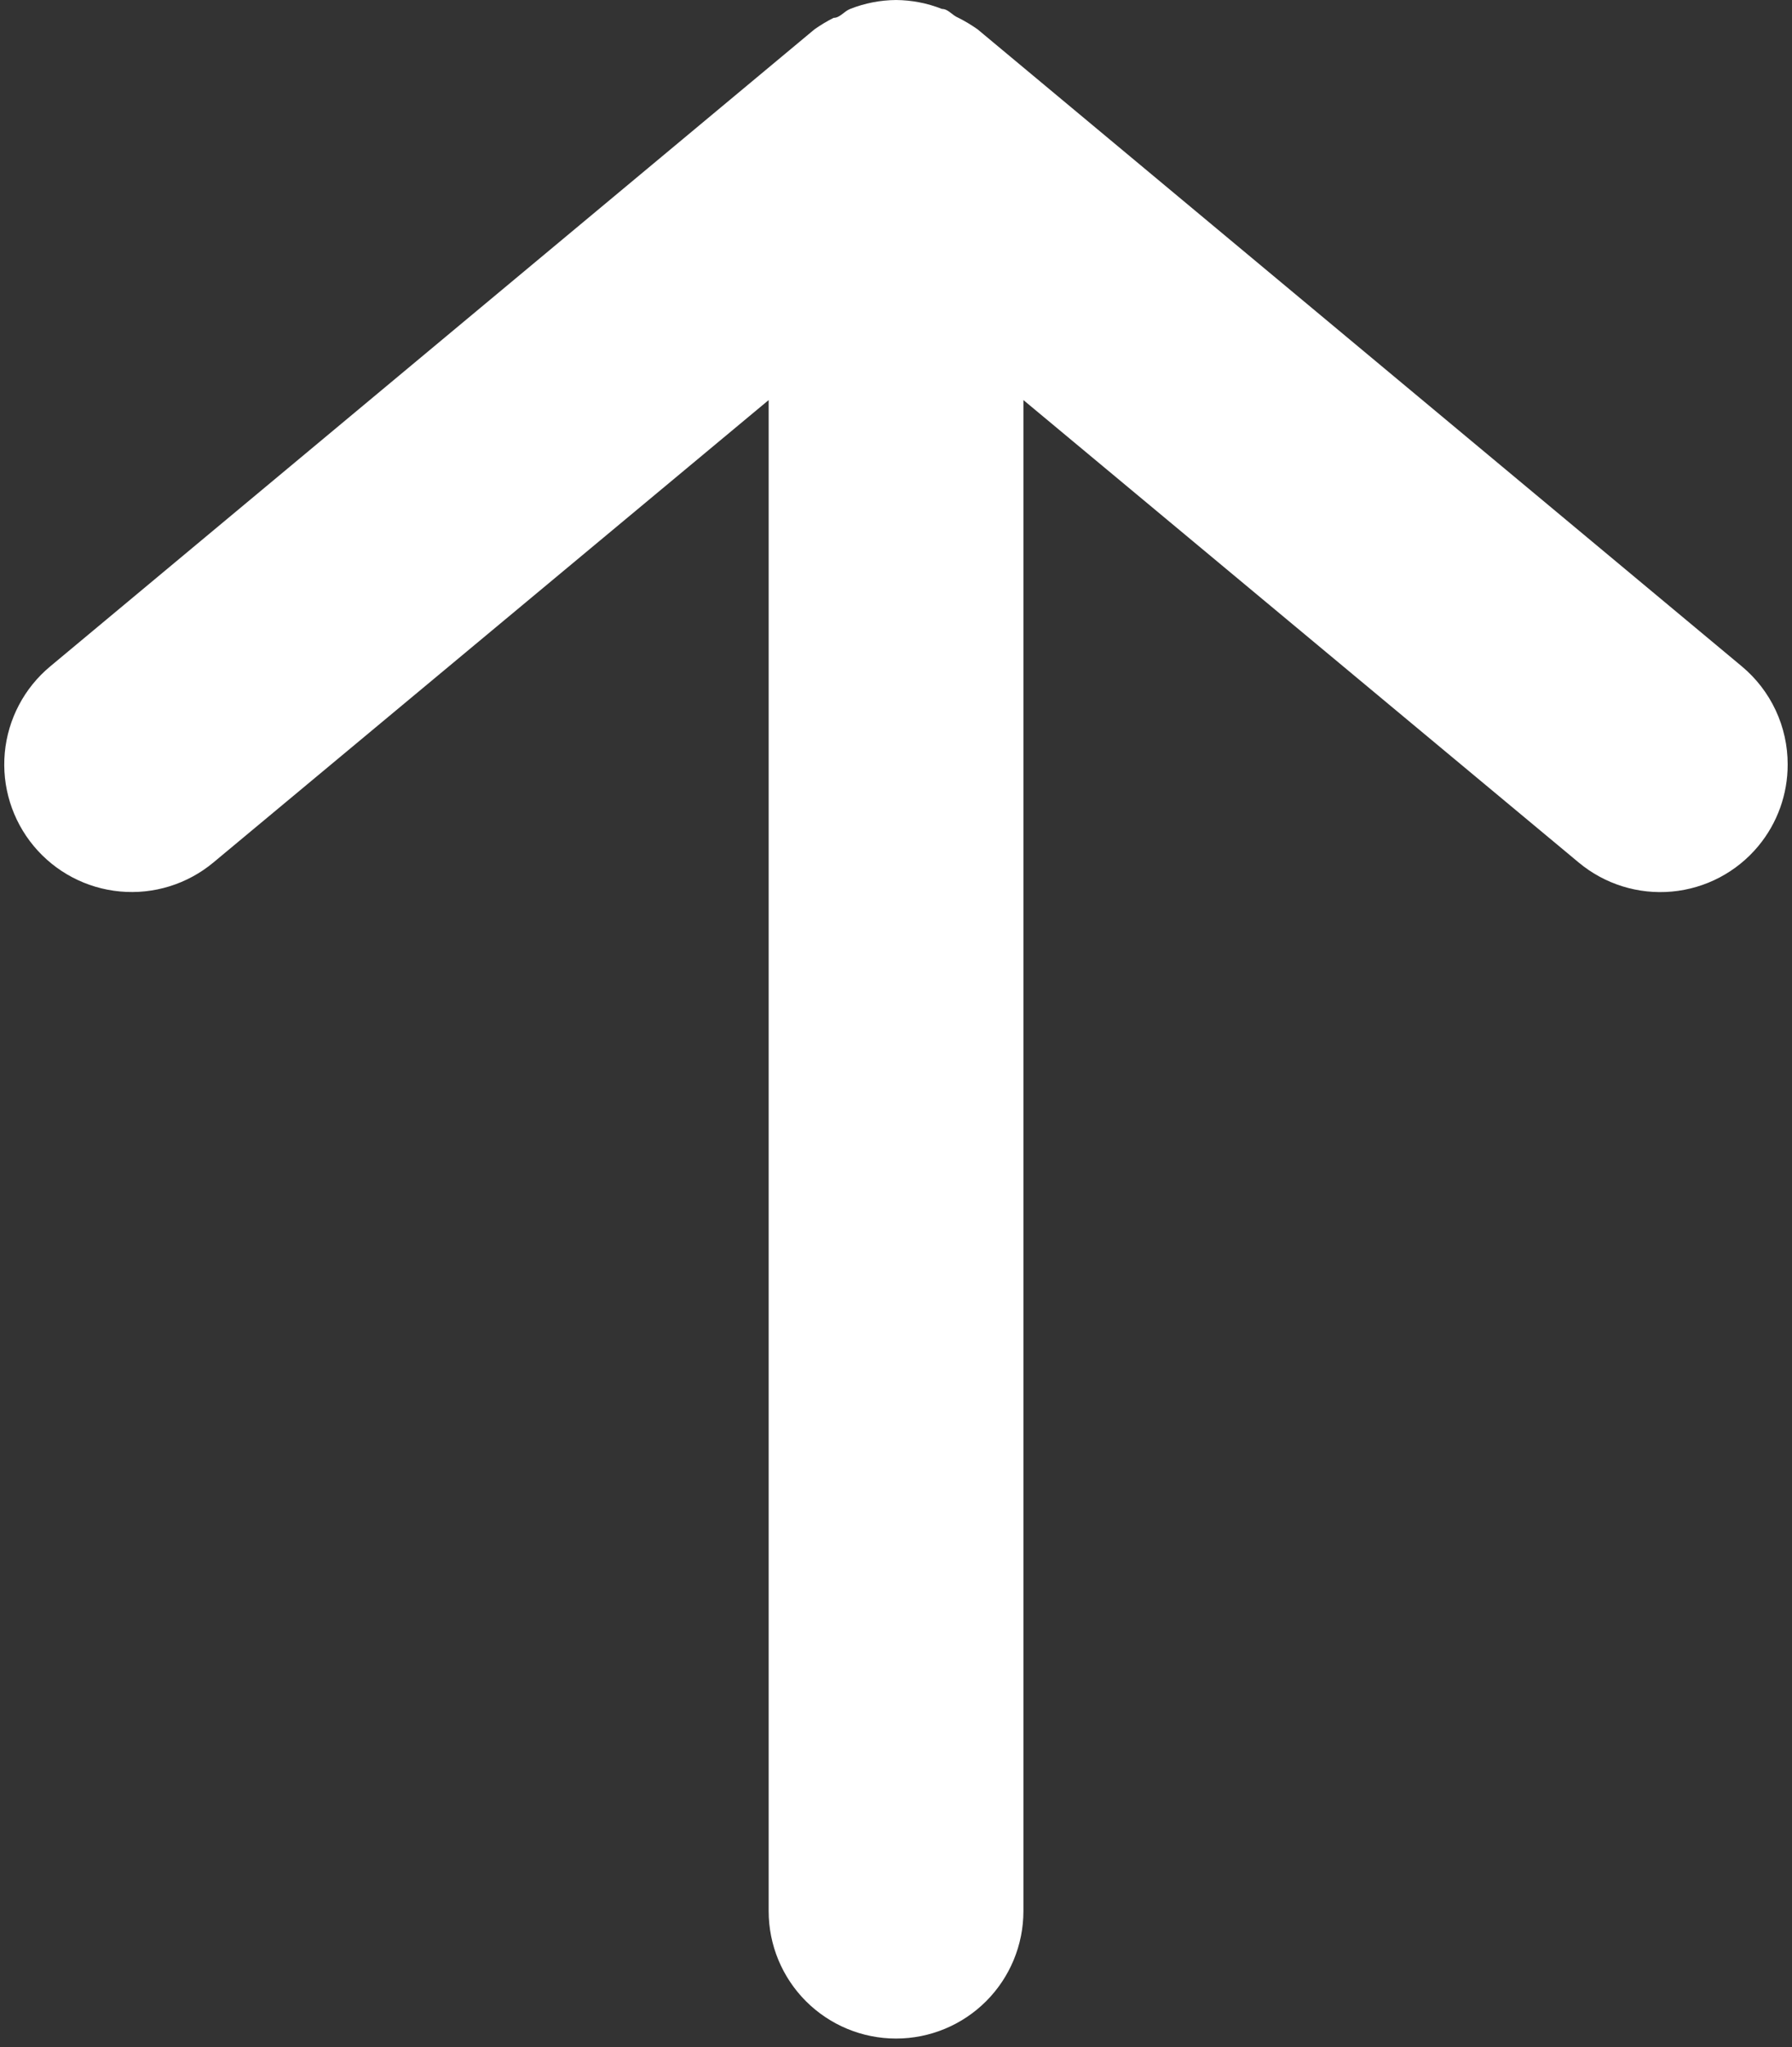 <svg width="204" height="233" viewBox="0 0 204 233" fill="none" xmlns="http://www.w3.org/2000/svg">
<rect x="0" y="0" width="204" height="233" fill="#333333" stroke="none"/>
<path d="M87.504 217.506V45.532L24.282 98.168C22.816 99.387 21.124 100.305 19.303 100.87C17.482 101.435 15.568 101.635 13.669 101.46C9.835 101.107 6.298 99.245 3.837 96.283C1.376 93.322 0.192 89.504 0.545 85.67C0.899 81.836 2.761 78.299 5.722 75.838L92.724 3.336C93.416 2.848 94.143 2.412 94.899 2.031C95.624 2.031 96.059 1.306 96.784 1.016C98.447 0.359 100.217 0.015 102.004 0.001C103.792 0.015 105.562 0.359 107.225 1.016C107.95 1.016 108.385 1.741 109.11 2.031C109.866 2.412 110.593 2.848 111.285 3.336L198.287 75.838C199.924 77.201 201.24 78.909 202.142 80.838C203.045 82.768 203.51 84.873 203.507 87.003C203.514 90.391 202.334 93.675 200.172 96.283C198.955 97.752 197.46 98.965 195.773 99.855C194.085 100.745 192.239 101.293 190.34 101.468C188.441 101.643 186.526 101.442 184.705 100.875C182.883 100.309 181.192 99.389 179.726 98.168L116.505 45.532V217.506C116.505 221.352 114.977 225.04 112.258 227.76C109.538 230.479 105.85 232.007 102.004 232.007C98.159 232.007 94.471 230.479 91.751 227.76C89.032 225.04 87.504 221.352 87.504 217.506Z" fill="white"/>
</svg>
